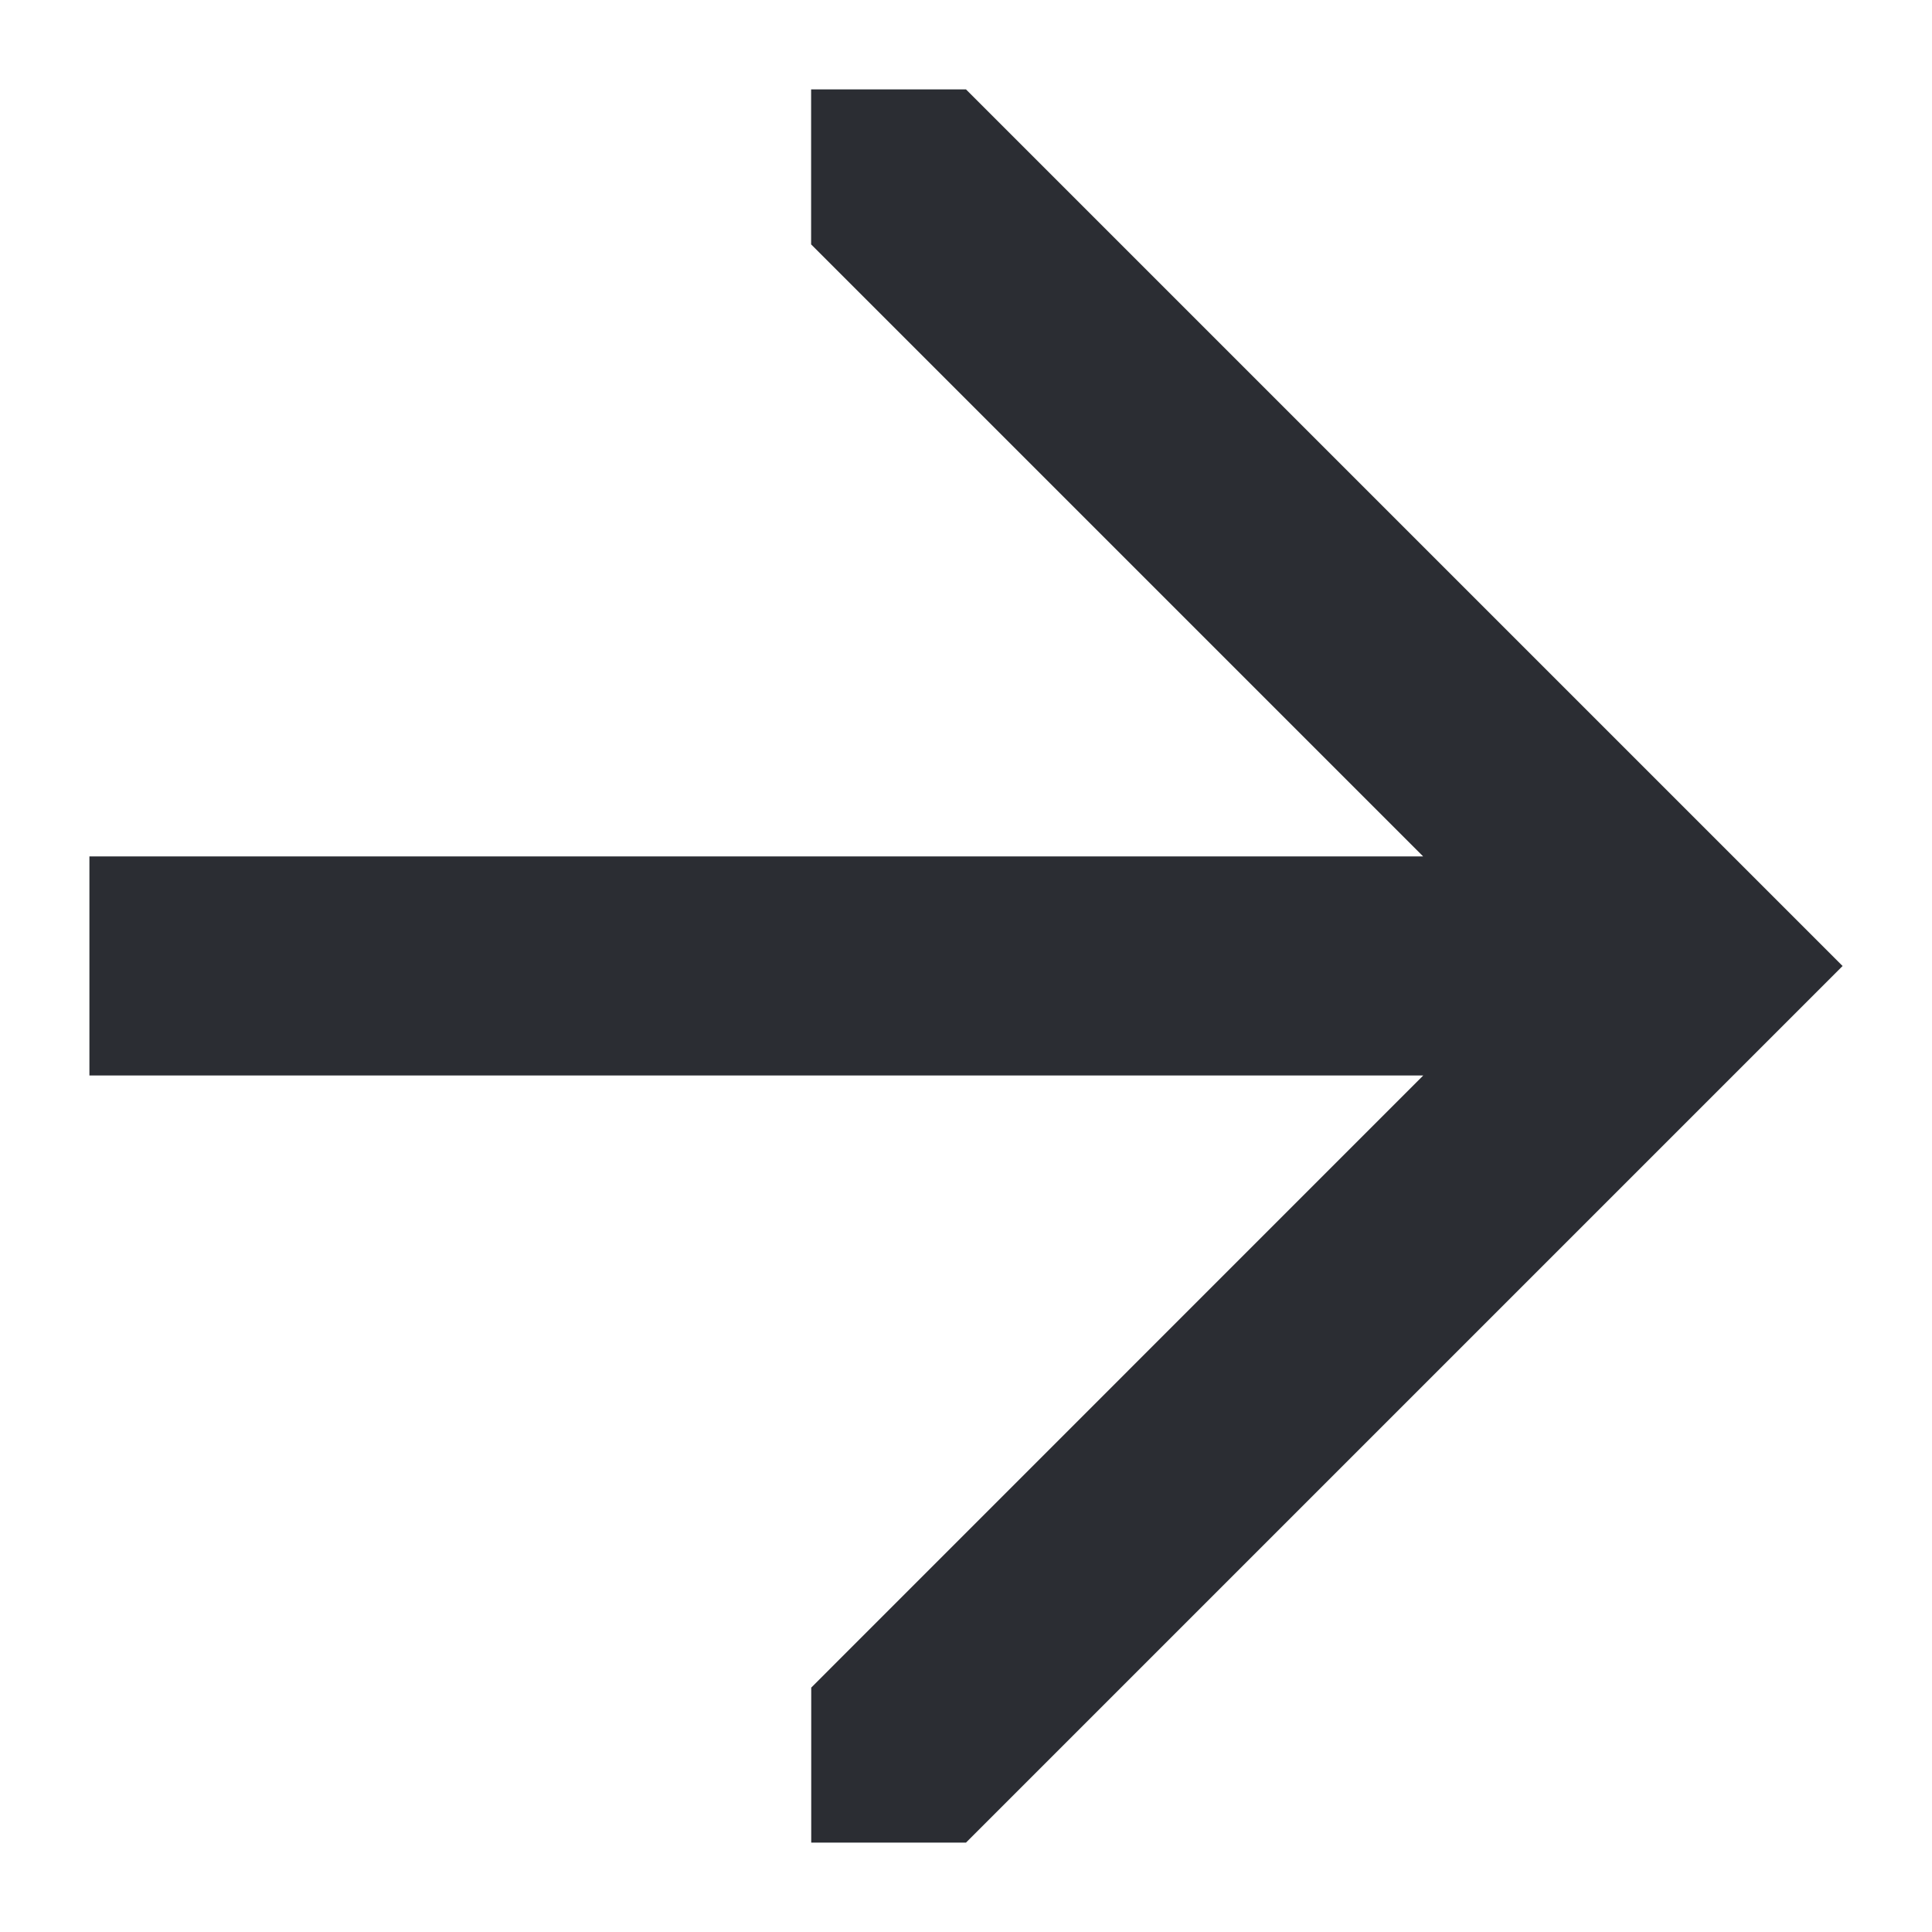 <svg width="18" height="18" viewBox="0 0 18 18" fill="none" xmlns="http://www.w3.org/2000/svg"><path d="M.833 10.02H13.26l-5.702 5.703v1.444H9L17.167 9 9 .833H7.557v1.444l5.702 5.702H.833v2.042z" fill="#2B2D33"/></svg>